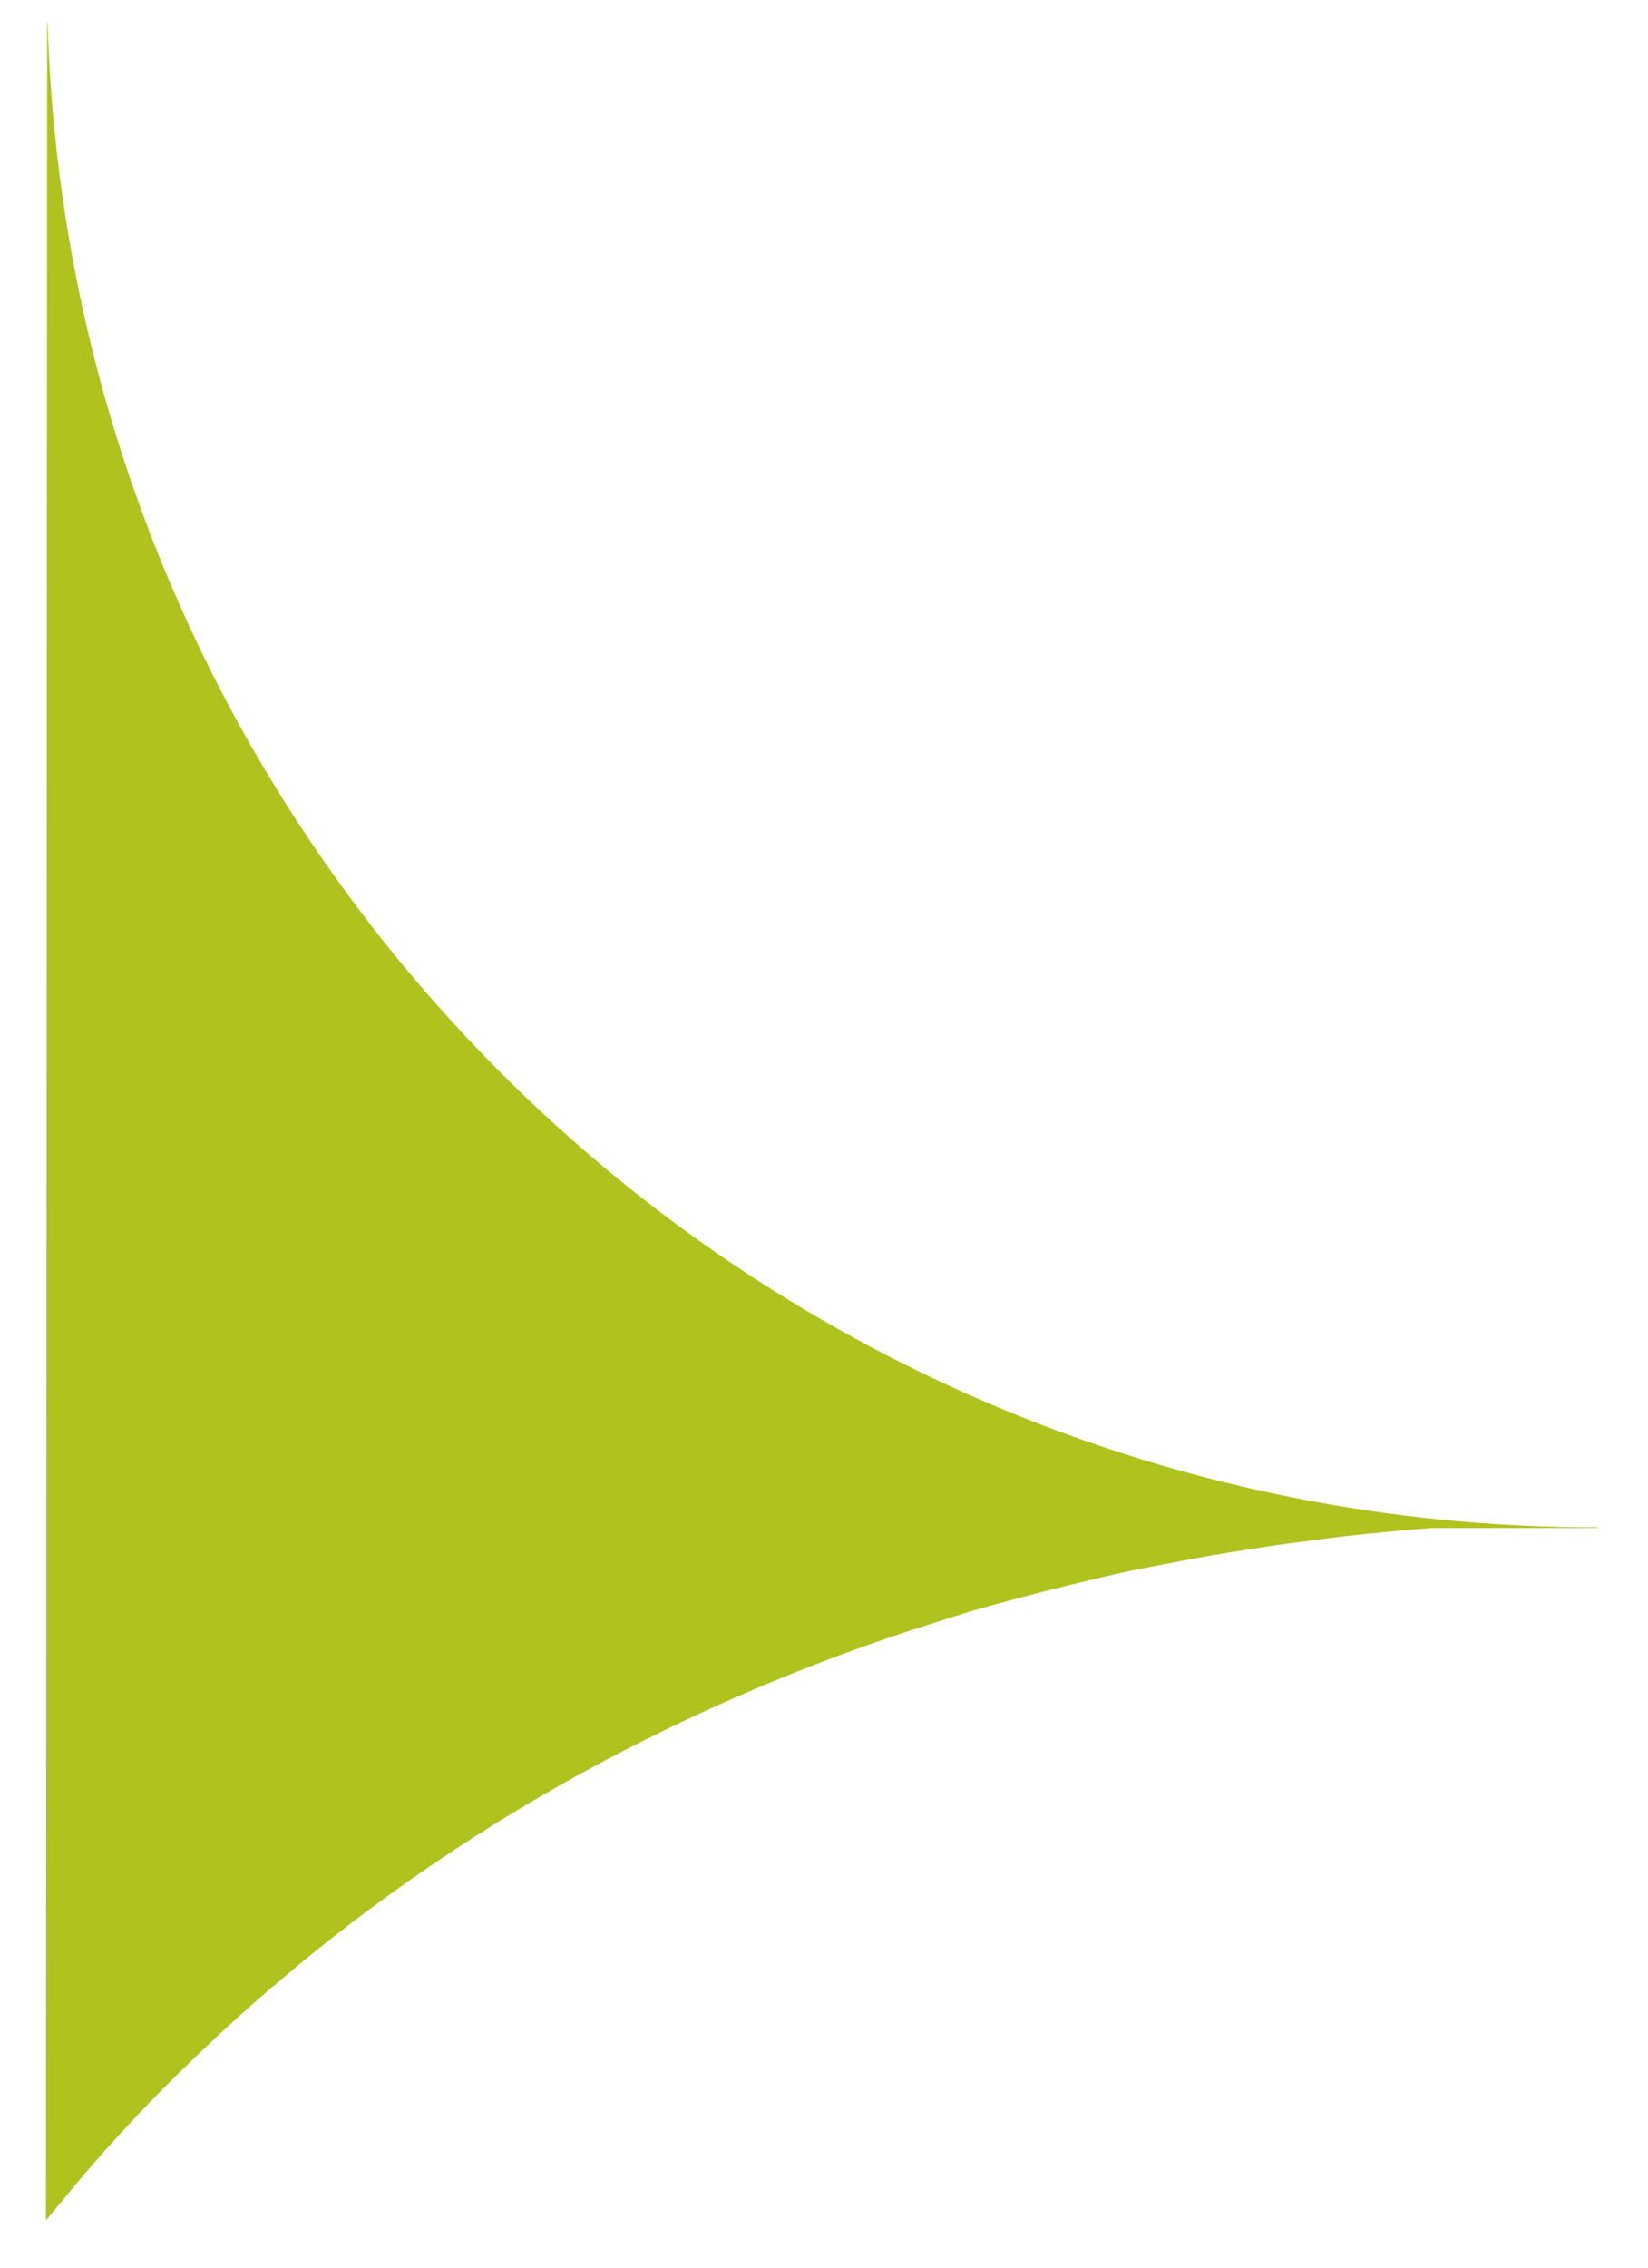 ﻿<?xml version="1.0" encoding="utf-8"?>
<svg version="1.1" xmlns:xlink="http://www.w3.org/1999/xlink" width="8px" height="11px" xmlns="http://www.w3.org/2000/svg">
  <g transform="matrix(1 0 0 1 -8 -522 )">
    <path d="M 0.312 10.664  C 0.333 10.637  0.355 10.611  0.377 10.585  C 0.461 10.485  0.548 10.387  0.638 10.292  L 0.643 10.286  C 0.729 10.194  0.818 10.104  0.908 10.017  C 0.937 9.988  0.967 9.961  0.996 9.933  C 1.094 9.839  1.195 9.748  1.298 9.659  C 1.307 9.651  1.315 9.644  1.324 9.636  L 1.324 9.637  C 2.082 8.987  2.96 8.463  3.935 8.083  C 3.999 8.058  4.064 8.033  4.128 8.01  C 4.192 7.987  4.256 7.964  4.32 7.942  C 4.385 7.92  4.451 7.899  4.517 7.878  C 4.581 7.857  4.645 7.837  4.709 7.817  C 4.788 7.794  4.869 7.772  4.949 7.751  C 5.042 7.726  5.137 7.702  5.232 7.679  C 5.315 7.659  5.398 7.639  5.482 7.621  C 5.545 7.608  5.608 7.596  5.672 7.584  C 5.812 7.556  5.952 7.532  6.093 7.511  C 6.179 7.497  6.265 7.485  6.351 7.475  C 6.407 7.467  6.462 7.46  6.518 7.453  C 6.661 7.437  6.804 7.423  6.948 7.412  L 7.758 7.412  L 7.758 7.409  L 7.752 7.409  C 3.672 7.409  0.352 4.161  0.231 0.11  L 0.229 0.11  L 0.223 10.771  C 0.252 10.735  0.282 10.699  0.312 10.664  Z " fill-rule="nonzero" fill="#b0c21e" stroke="none" transform="matrix(1 0 0 1 8 522 )" />
  </g>
</svg>